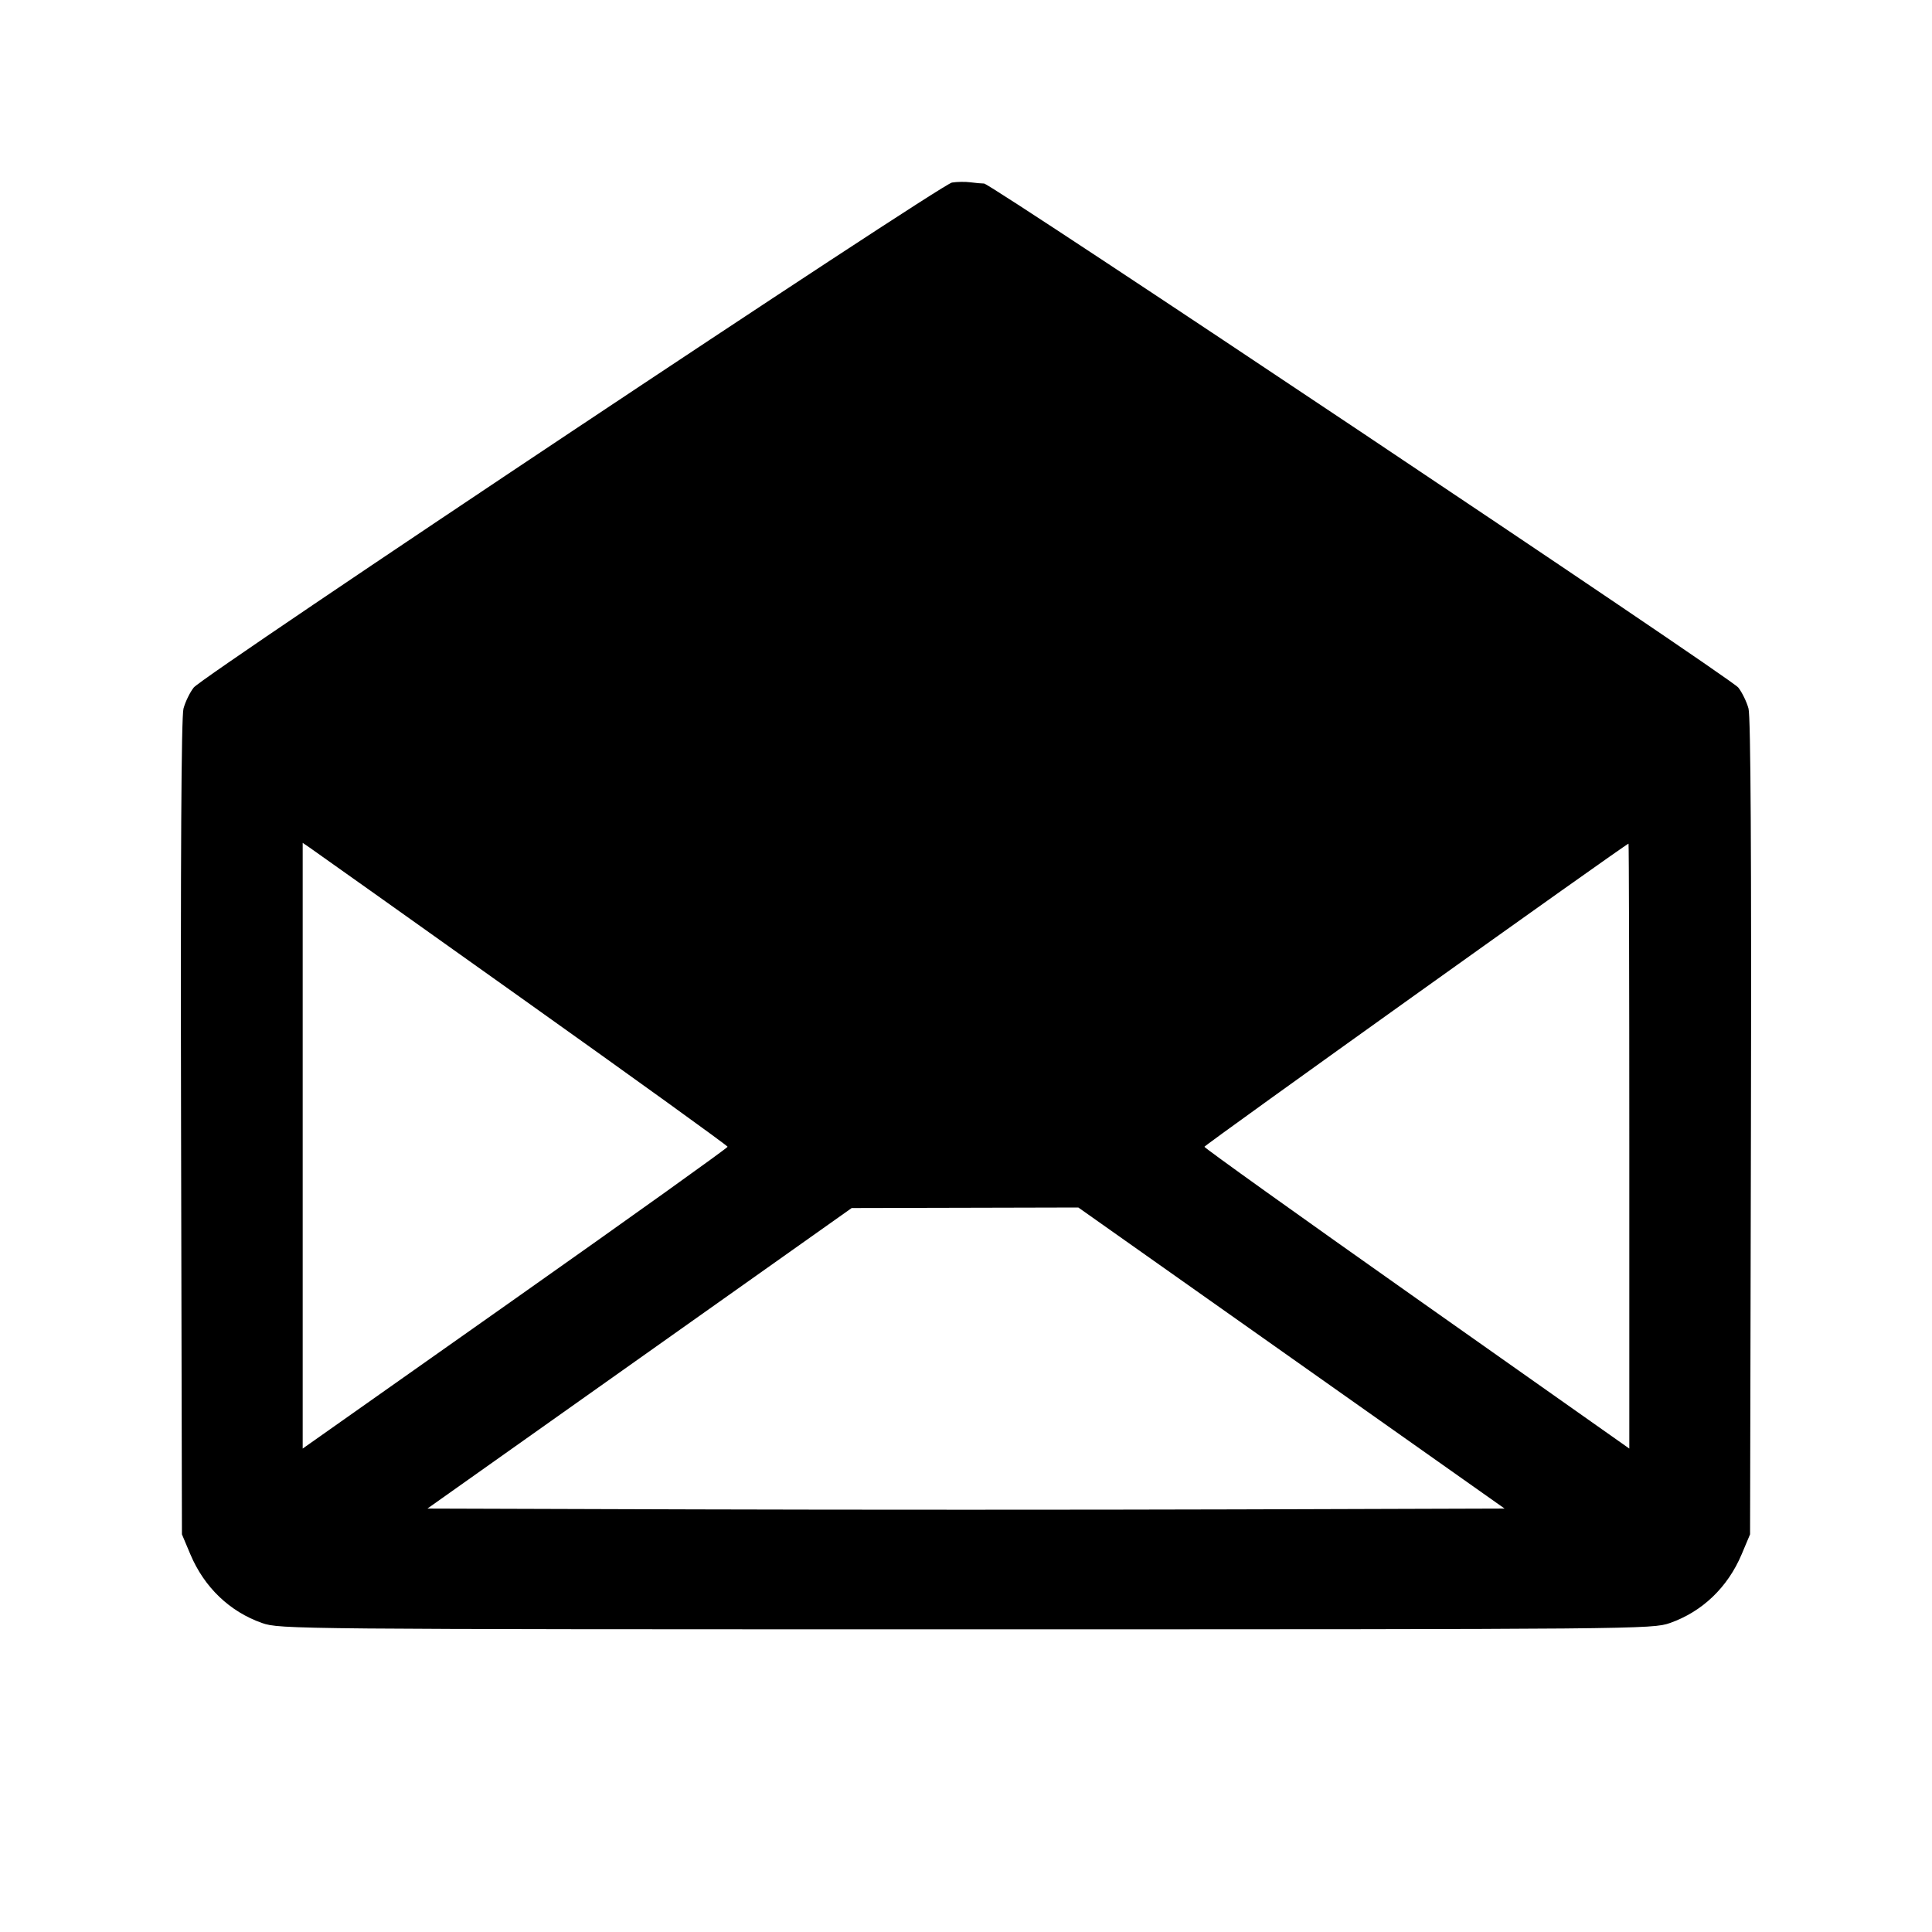 <svg fill="currentColor" viewBox="0 0 256 256" xmlns="http://www.w3.org/2000/svg"><path d="M126.142 24.189 C 124.626 24.433,26.932 89.497,25.668 91.104 C 25.163 91.746,24.553 93.000,24.313 93.891 C 24.024 94.965,23.916 113.679,23.992 149.409 L 24.107 203.307 25.224 205.957 C 27.063 210.321,30.434 213.551,34.721 215.057 C 37.053 215.877,38.826 215.893,128.000 215.893 C 217.174 215.893,218.947 215.877,221.279 215.057 C 225.566 213.551,228.937 210.321,230.776 205.957 L 231.893 203.307 232.008 149.409 C 232.084 113.679,231.976 94.965,231.687 93.891 C 231.447 93.000,230.837 91.746,230.332 91.104 C 229.310 89.804,131.318 24.320,130.396 24.320 C 130.075 24.320,129.261 24.246,128.587 24.156 C 127.912 24.066,126.812 24.081,126.142 24.189 M69.112 132.267 C 84.117 142.944,96.400 151.802,96.410 151.951 C 96.419 152.100,83.755 161.160,68.267 172.083 L 40.107 191.943 40.107 151.813 L 40.107 111.683 40.969 112.268 C 41.444 112.590,54.108 121.589,69.112 132.267 M215.893 151.866 L 215.893 191.944 187.733 172.086 C 172.245 161.164,159.581 152.104,159.591 151.954 C 159.606 151.723,215.474 111.792,215.787 111.788 C 215.845 111.787,215.893 129.822,215.893 151.866 M171.126 179.947 L 199.368 199.893 163.684 200.002 C 144.058 200.062,111.943 200.062,92.317 200.002 L 56.635 199.893 84.744 179.982 L 112.853 160.071 127.868 160.036 L 142.884 160.000 171.126 179.947 " stroke="none" fill-rule="evenodd"></path></svg>